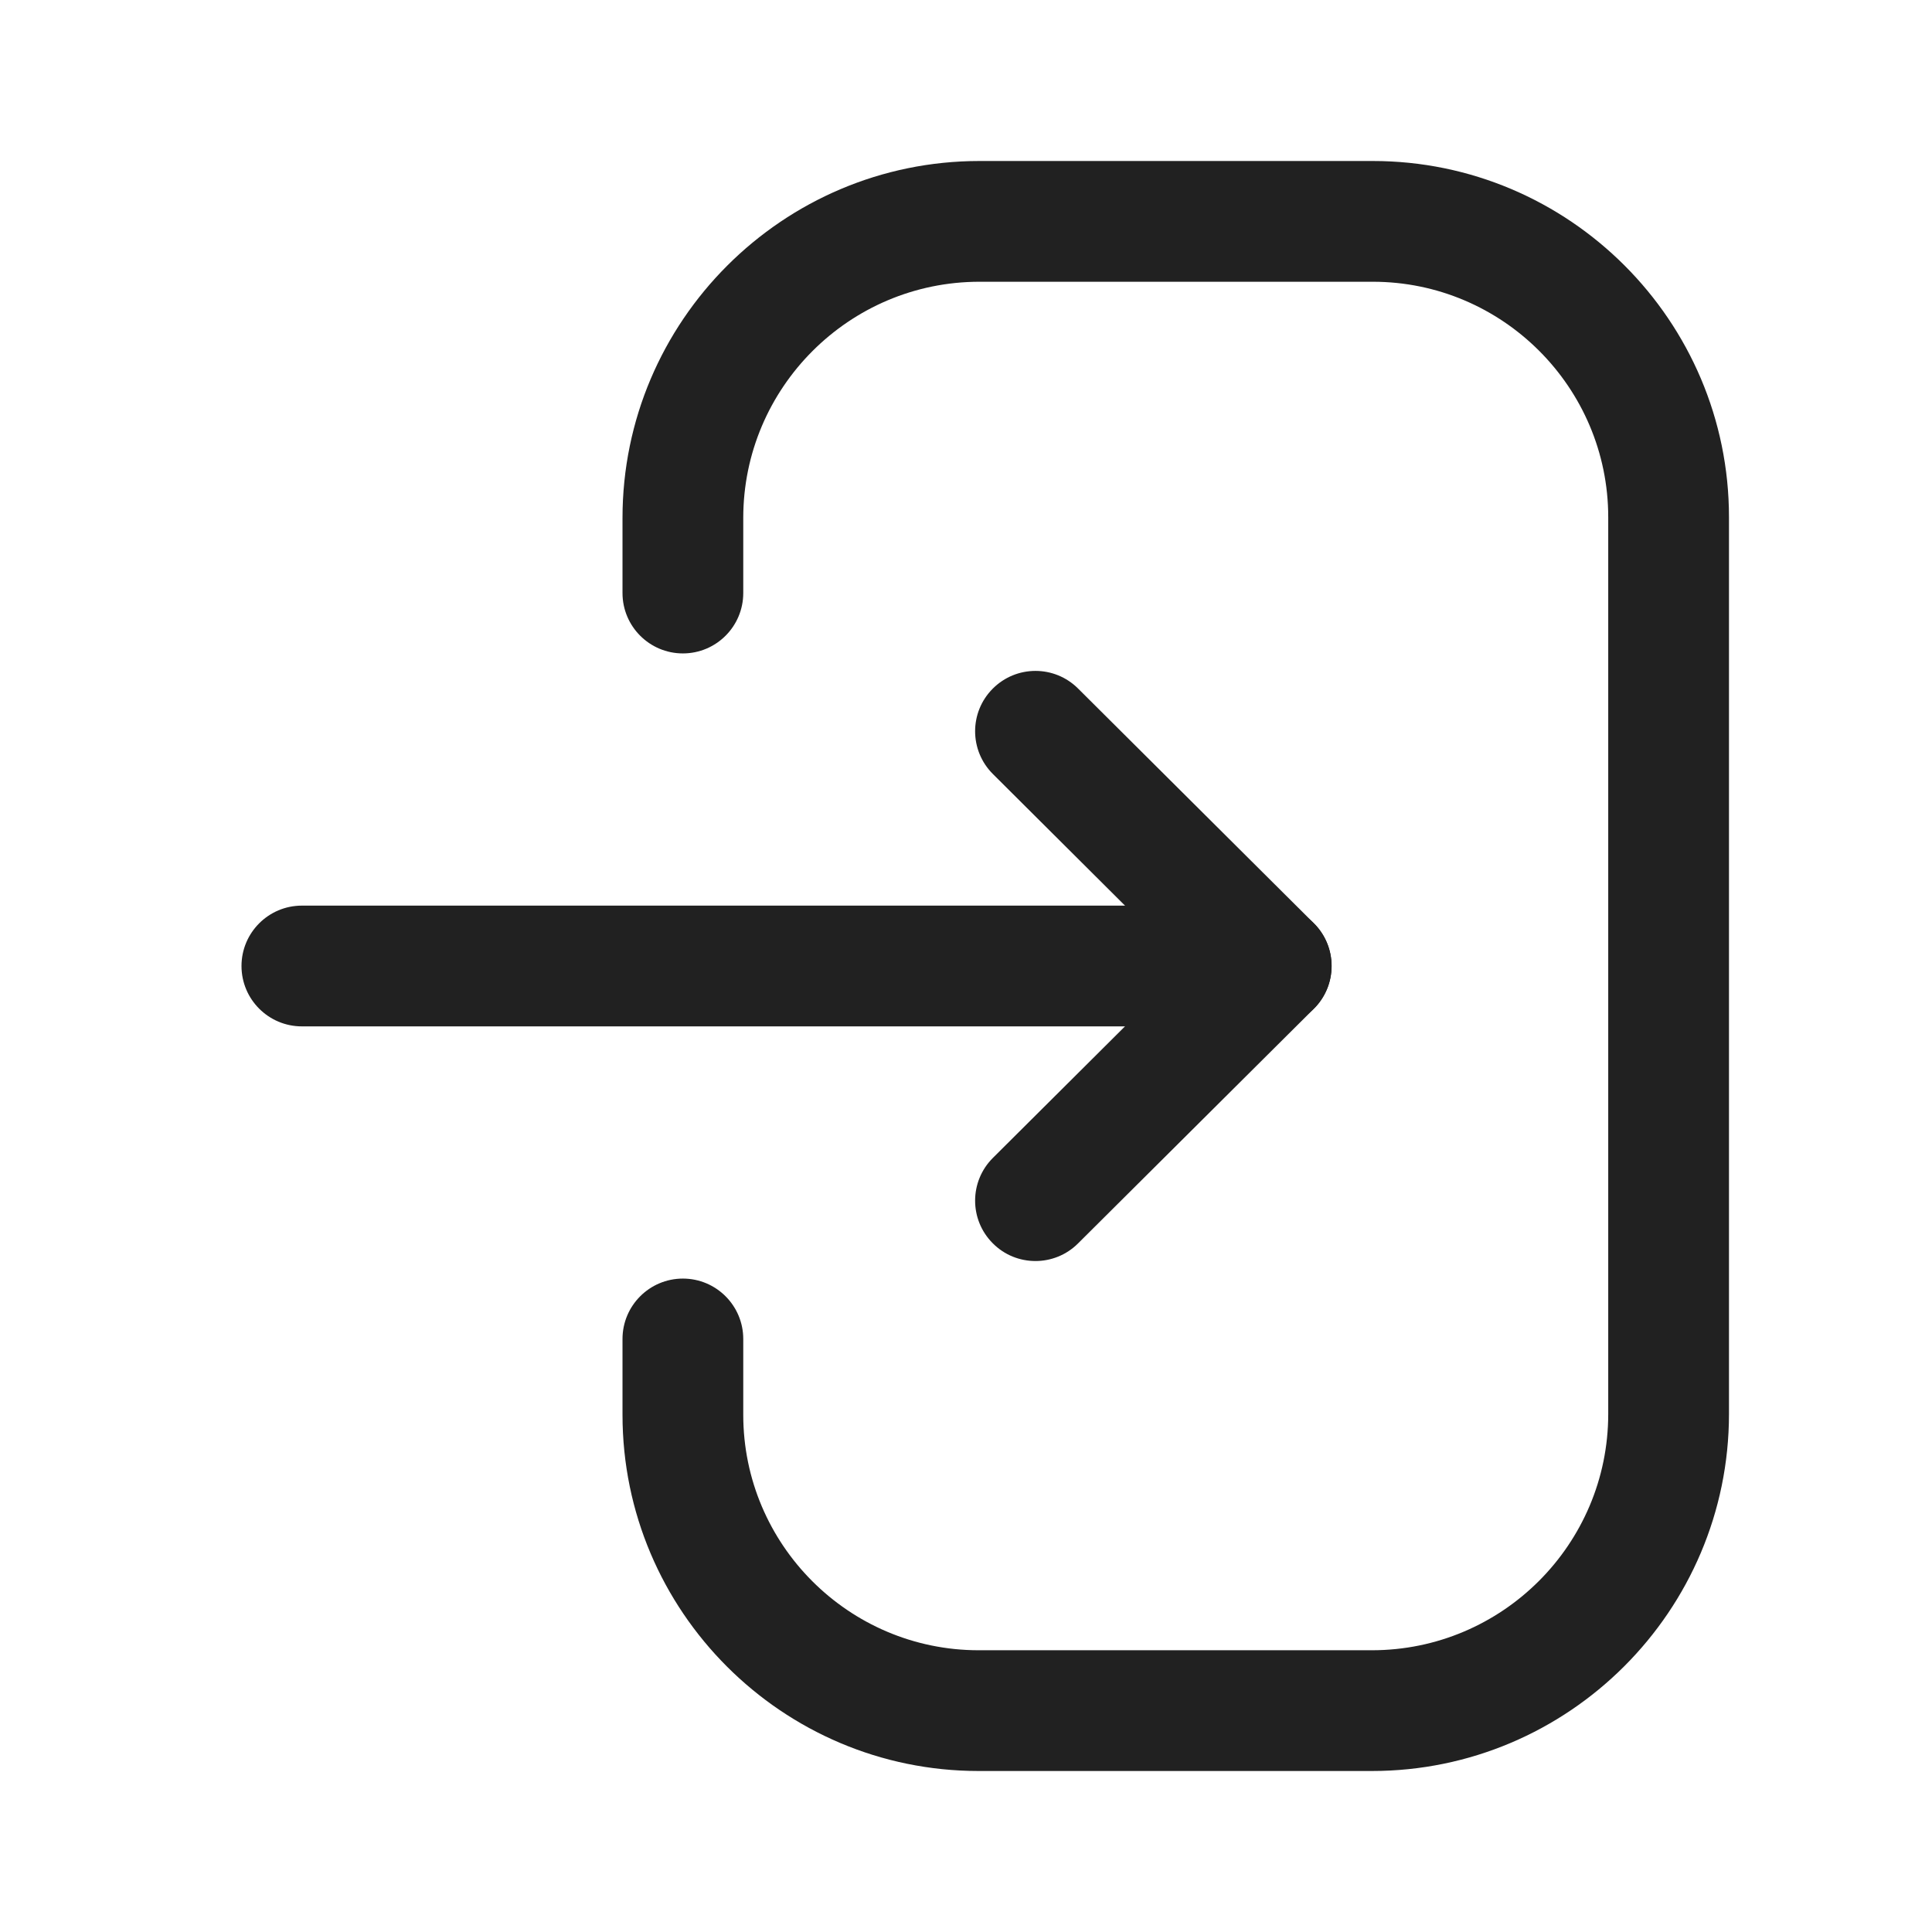 <svg width="24" height="24" viewBox="0 0 24 24" fill="none" xmlns="http://www.w3.org/2000/svg">
<path fill-rule="evenodd" clip-rule="evenodd" d="M15.791 12.75H3.75C3.336 12.75 3 12.414 3 12C3 11.586 3.336 11.25 3.75 11.25H15.791C16.205 11.25 16.541 11.586 16.541 12C16.541 12.414 16.205 12.75 15.791 12.75Z" fill="#212121"/>
<path fill-rule="evenodd" clip-rule="evenodd" d="M12.863 15.665C12.671 15.665 12.478 15.592 12.332 15.444C12.039 15.15 12.041 14.676 12.334 14.384L14.728 12L12.334 9.615C12.041 9.323 12.039 8.849 12.332 8.555C12.625 8.261 13.099 8.261 13.392 8.553L16.321 11.469C16.463 11.609 16.542 11.801 16.542 12C16.542 12.199 16.463 12.391 16.321 12.531L13.392 15.446C13.246 15.592 13.054 15.665 12.863 15.665Z" fill="#212121"/>
<path fill-rule="evenodd" clip-rule="evenodd" d="M17.042 22H12.157C9.718 22 7.733 20.015 7.733 17.575V16.633C7.733 16.219 8.069 15.883 8.483 15.883C8.897 15.883 9.233 16.219 9.233 16.633V17.575C9.233 19.187 10.545 20.5 12.157 20.5H17.042C18.661 20.5 19.978 19.184 19.978 17.564V6.425C19.978 4.813 18.665 3.5 17.053 3.5H12.168C10.55 3.5 9.233 4.816 9.233 6.434V7.367C9.233 7.781 8.897 8.117 8.483 8.117C8.069 8.117 7.733 7.781 7.733 7.367V6.434C7.733 3.989 9.723 2 12.168 2H17.053C19.492 2 21.478 3.985 21.478 6.425V17.564C21.478 20.01 19.487 22 17.042 22Z" fill="#212121"/>
</svg>
